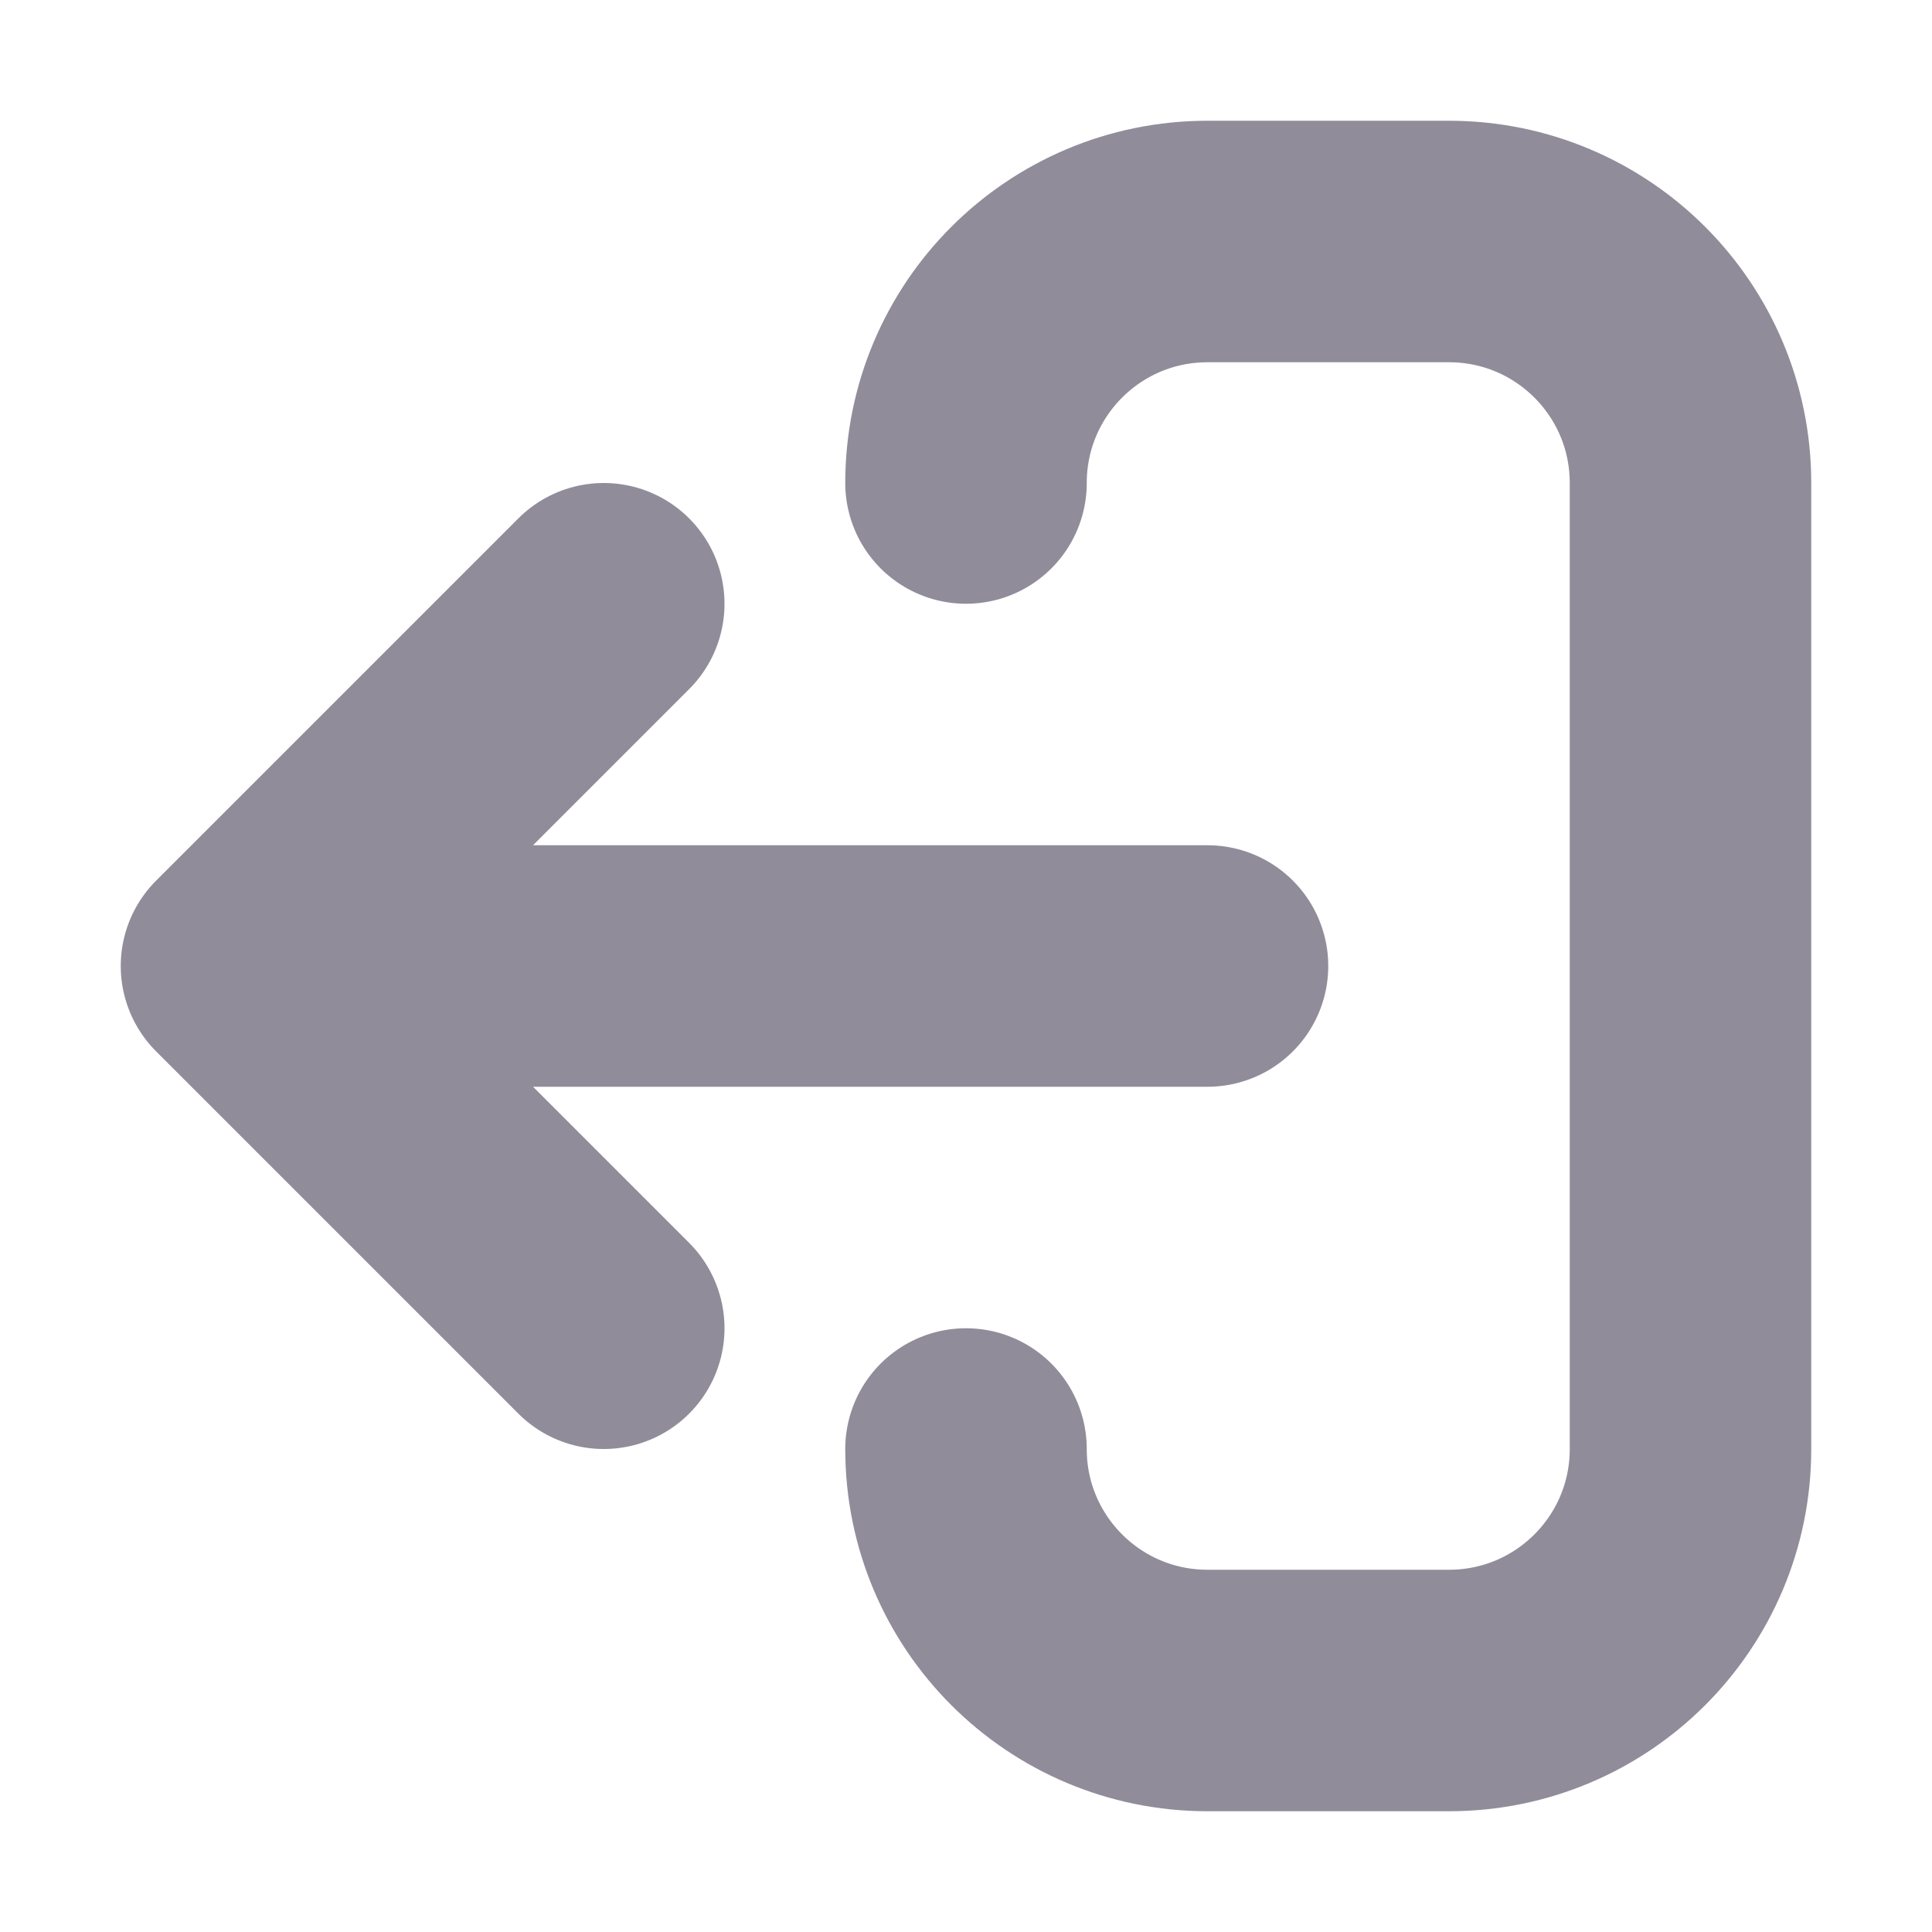 <svg width="16" height="16" viewBox="0 0 16 16" fill="none" xmlns="http://www.w3.org/2000/svg">
<path d="M10 8H2M2 8L5 11M2 8L5 5" stroke="#918C99" stroke-width="2" stroke-linecap="round" stroke-linejoin="round"/>
<path d="M8 4V4C8 2.895 8.895 2 10 2H12C13.105 2 14 2.895 14 4V12C14 13.105 13.105 14 12 14H10C8.895 14 8 13.105 8 12V12" stroke="#918C99" stroke-width="2" stroke-linecap="round" stroke-linejoin="round"/>
</svg>
